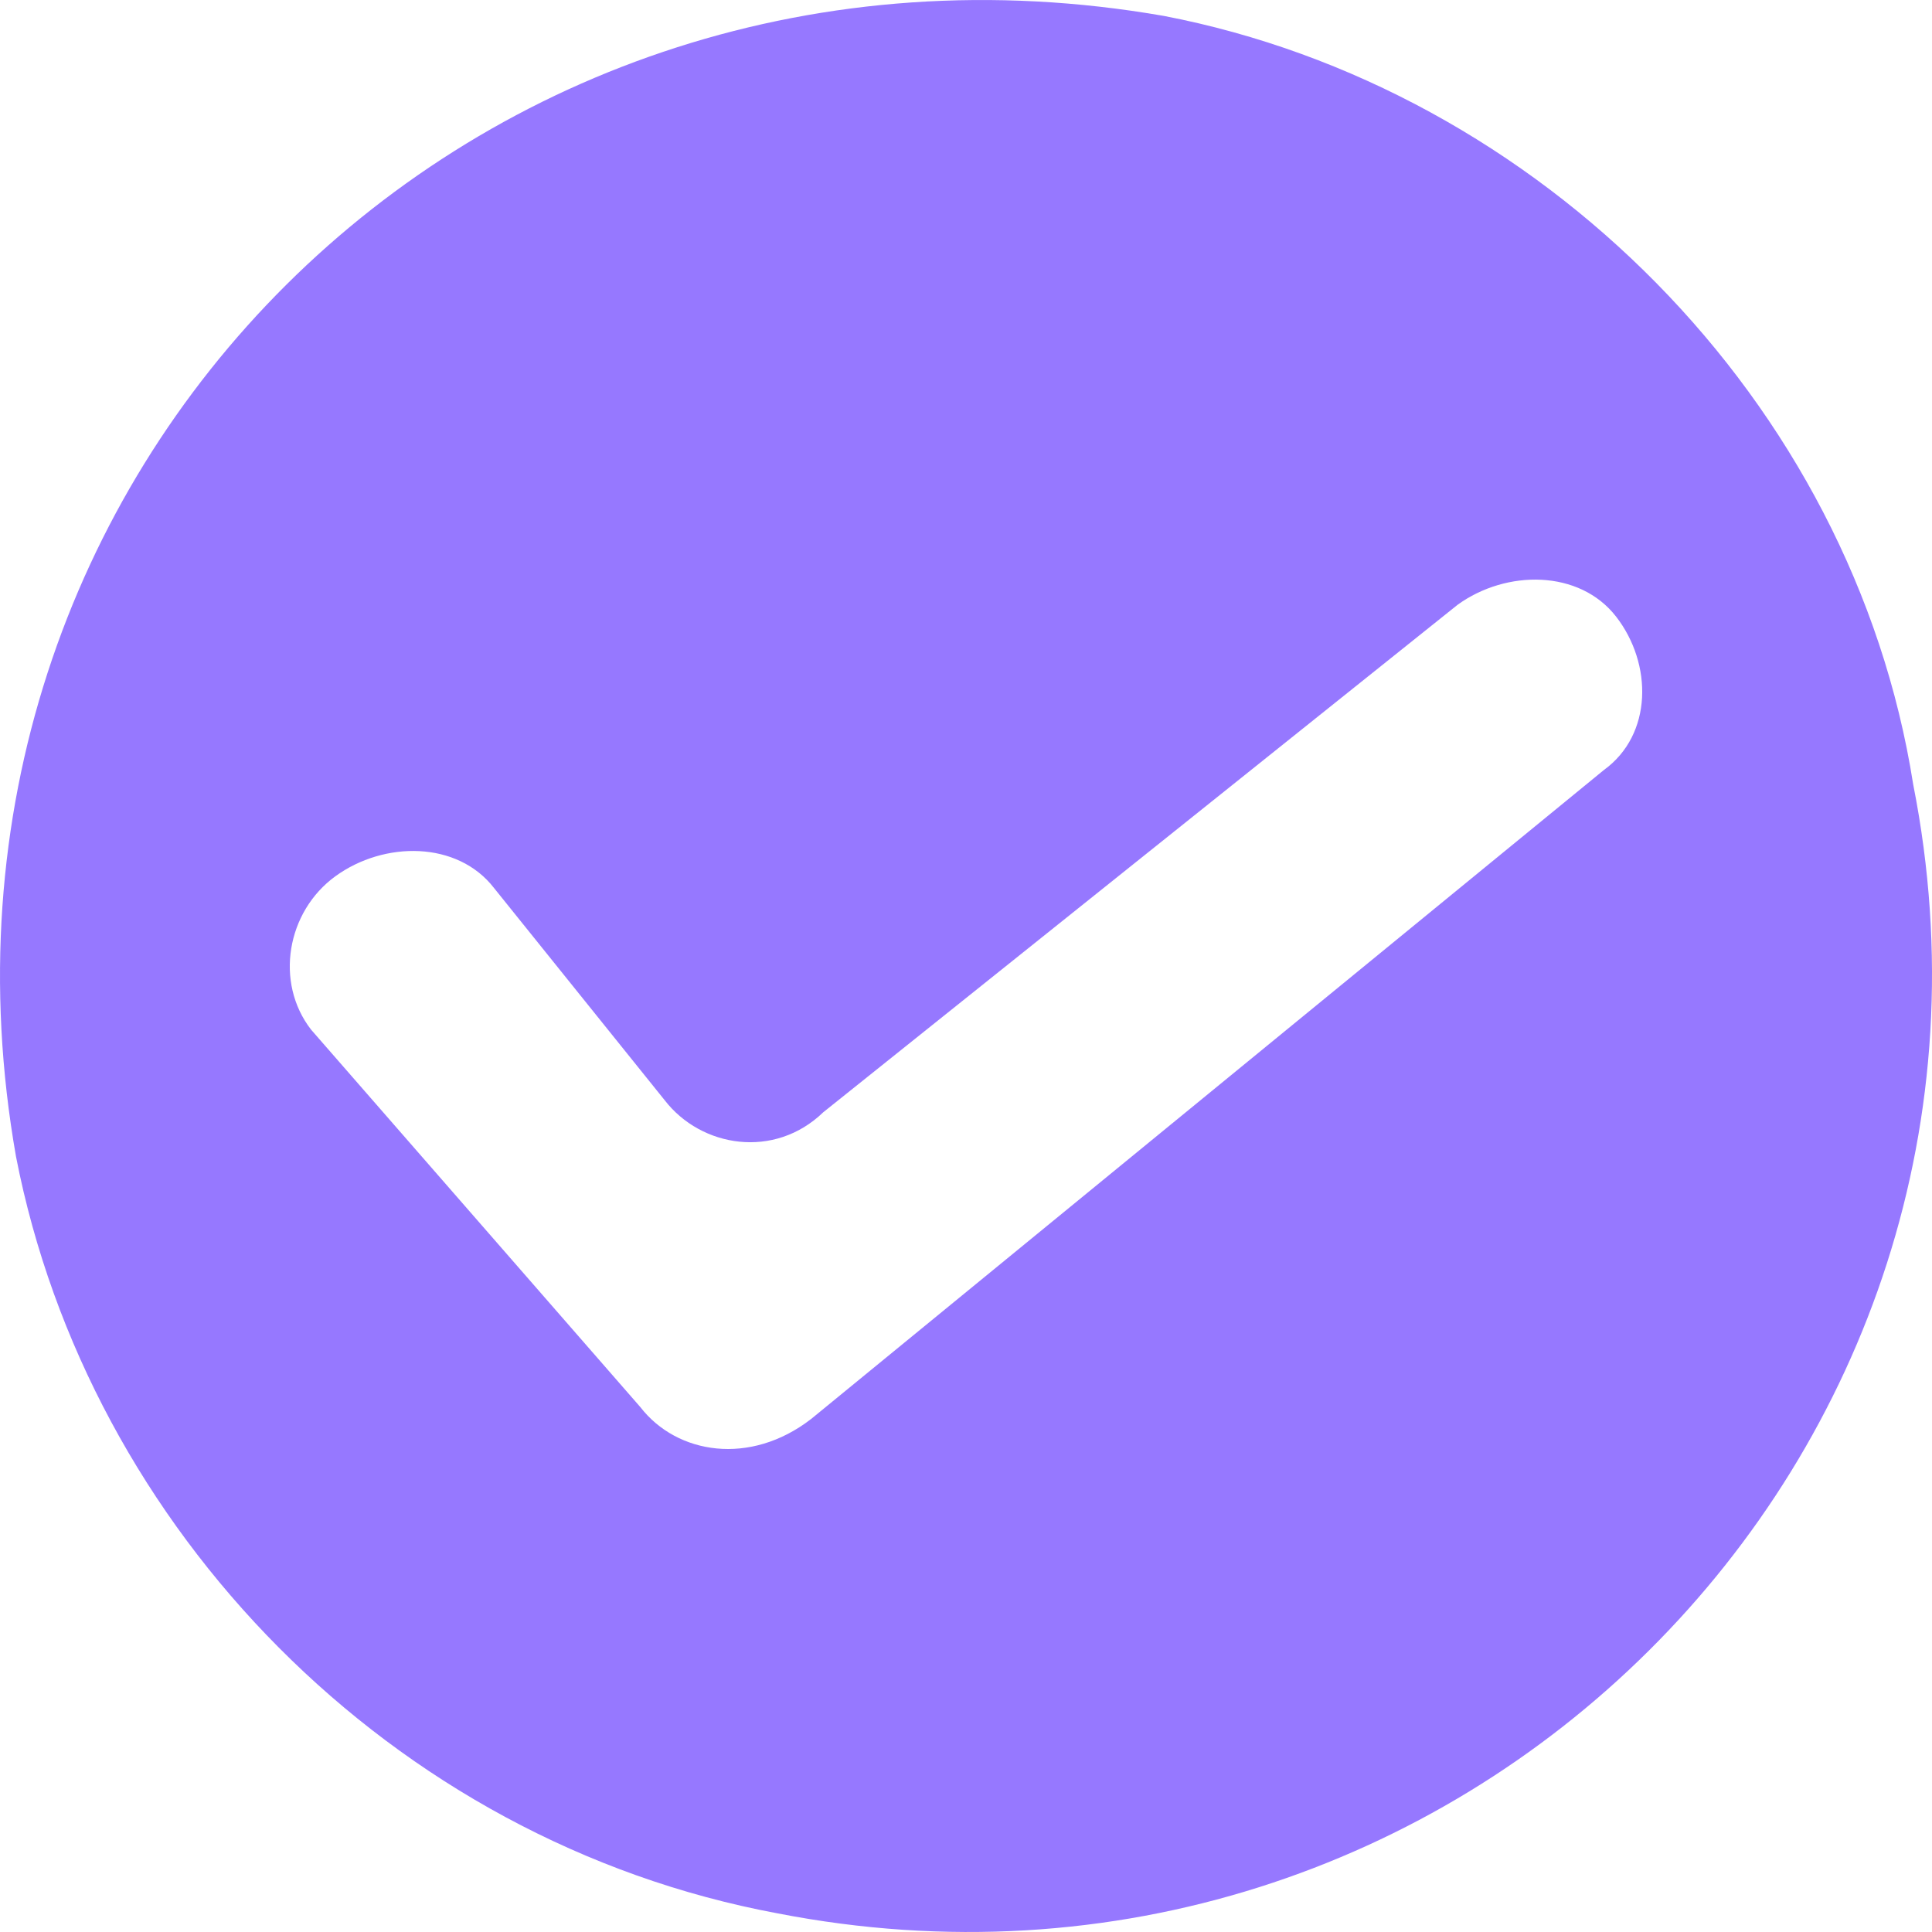 <?xml version="1.0" encoding="UTF-8"?>
<svg width="40px" height="40px" viewBox="0 0 40 40" version="1.1" xmlns="http://www.w3.org/2000/svg" xmlns:xlink="http://www.w3.org/1999/xlink">
    <!-- Generator: Sketch 60.1 (88133) - https://sketch.com -->
    <title>submit</title>
    <desc>Created with Sketch.</desc>
    <g id="submit" stroke="none" stroke-width="1" fill="none" fill-rule="evenodd">
        <path d="M24.099,0.33 C9.839,-2.156 -2.17,9.778 0.332,23.949 C1.833,31.657 8.087,38.121 16.093,39.613 C30.104,42.348 42.363,30.165 39.611,16.242 C38.36,8.286 31.855,1.822 24.099,0.33 Z M13.259,29.134 L6.44,21.317 C5.683,20.34 5.935,18.874 6.945,18.141 C7.956,17.408 9.471,17.408 10.228,18.385 L13.764,22.782 C14.521,23.759 16.036,24.004 17.046,23.027 L30.177,12.522 C31.187,11.79 32.702,11.79 33.46,12.767 C34.218,13.744 34.218,15.21 33.207,15.942 L16.794,29.378 C15.531,30.355 14.016,30.111 13.259,29.134 Z" id="Fill-1" fill="#9678FF"></path>
    </g>
</svg>
